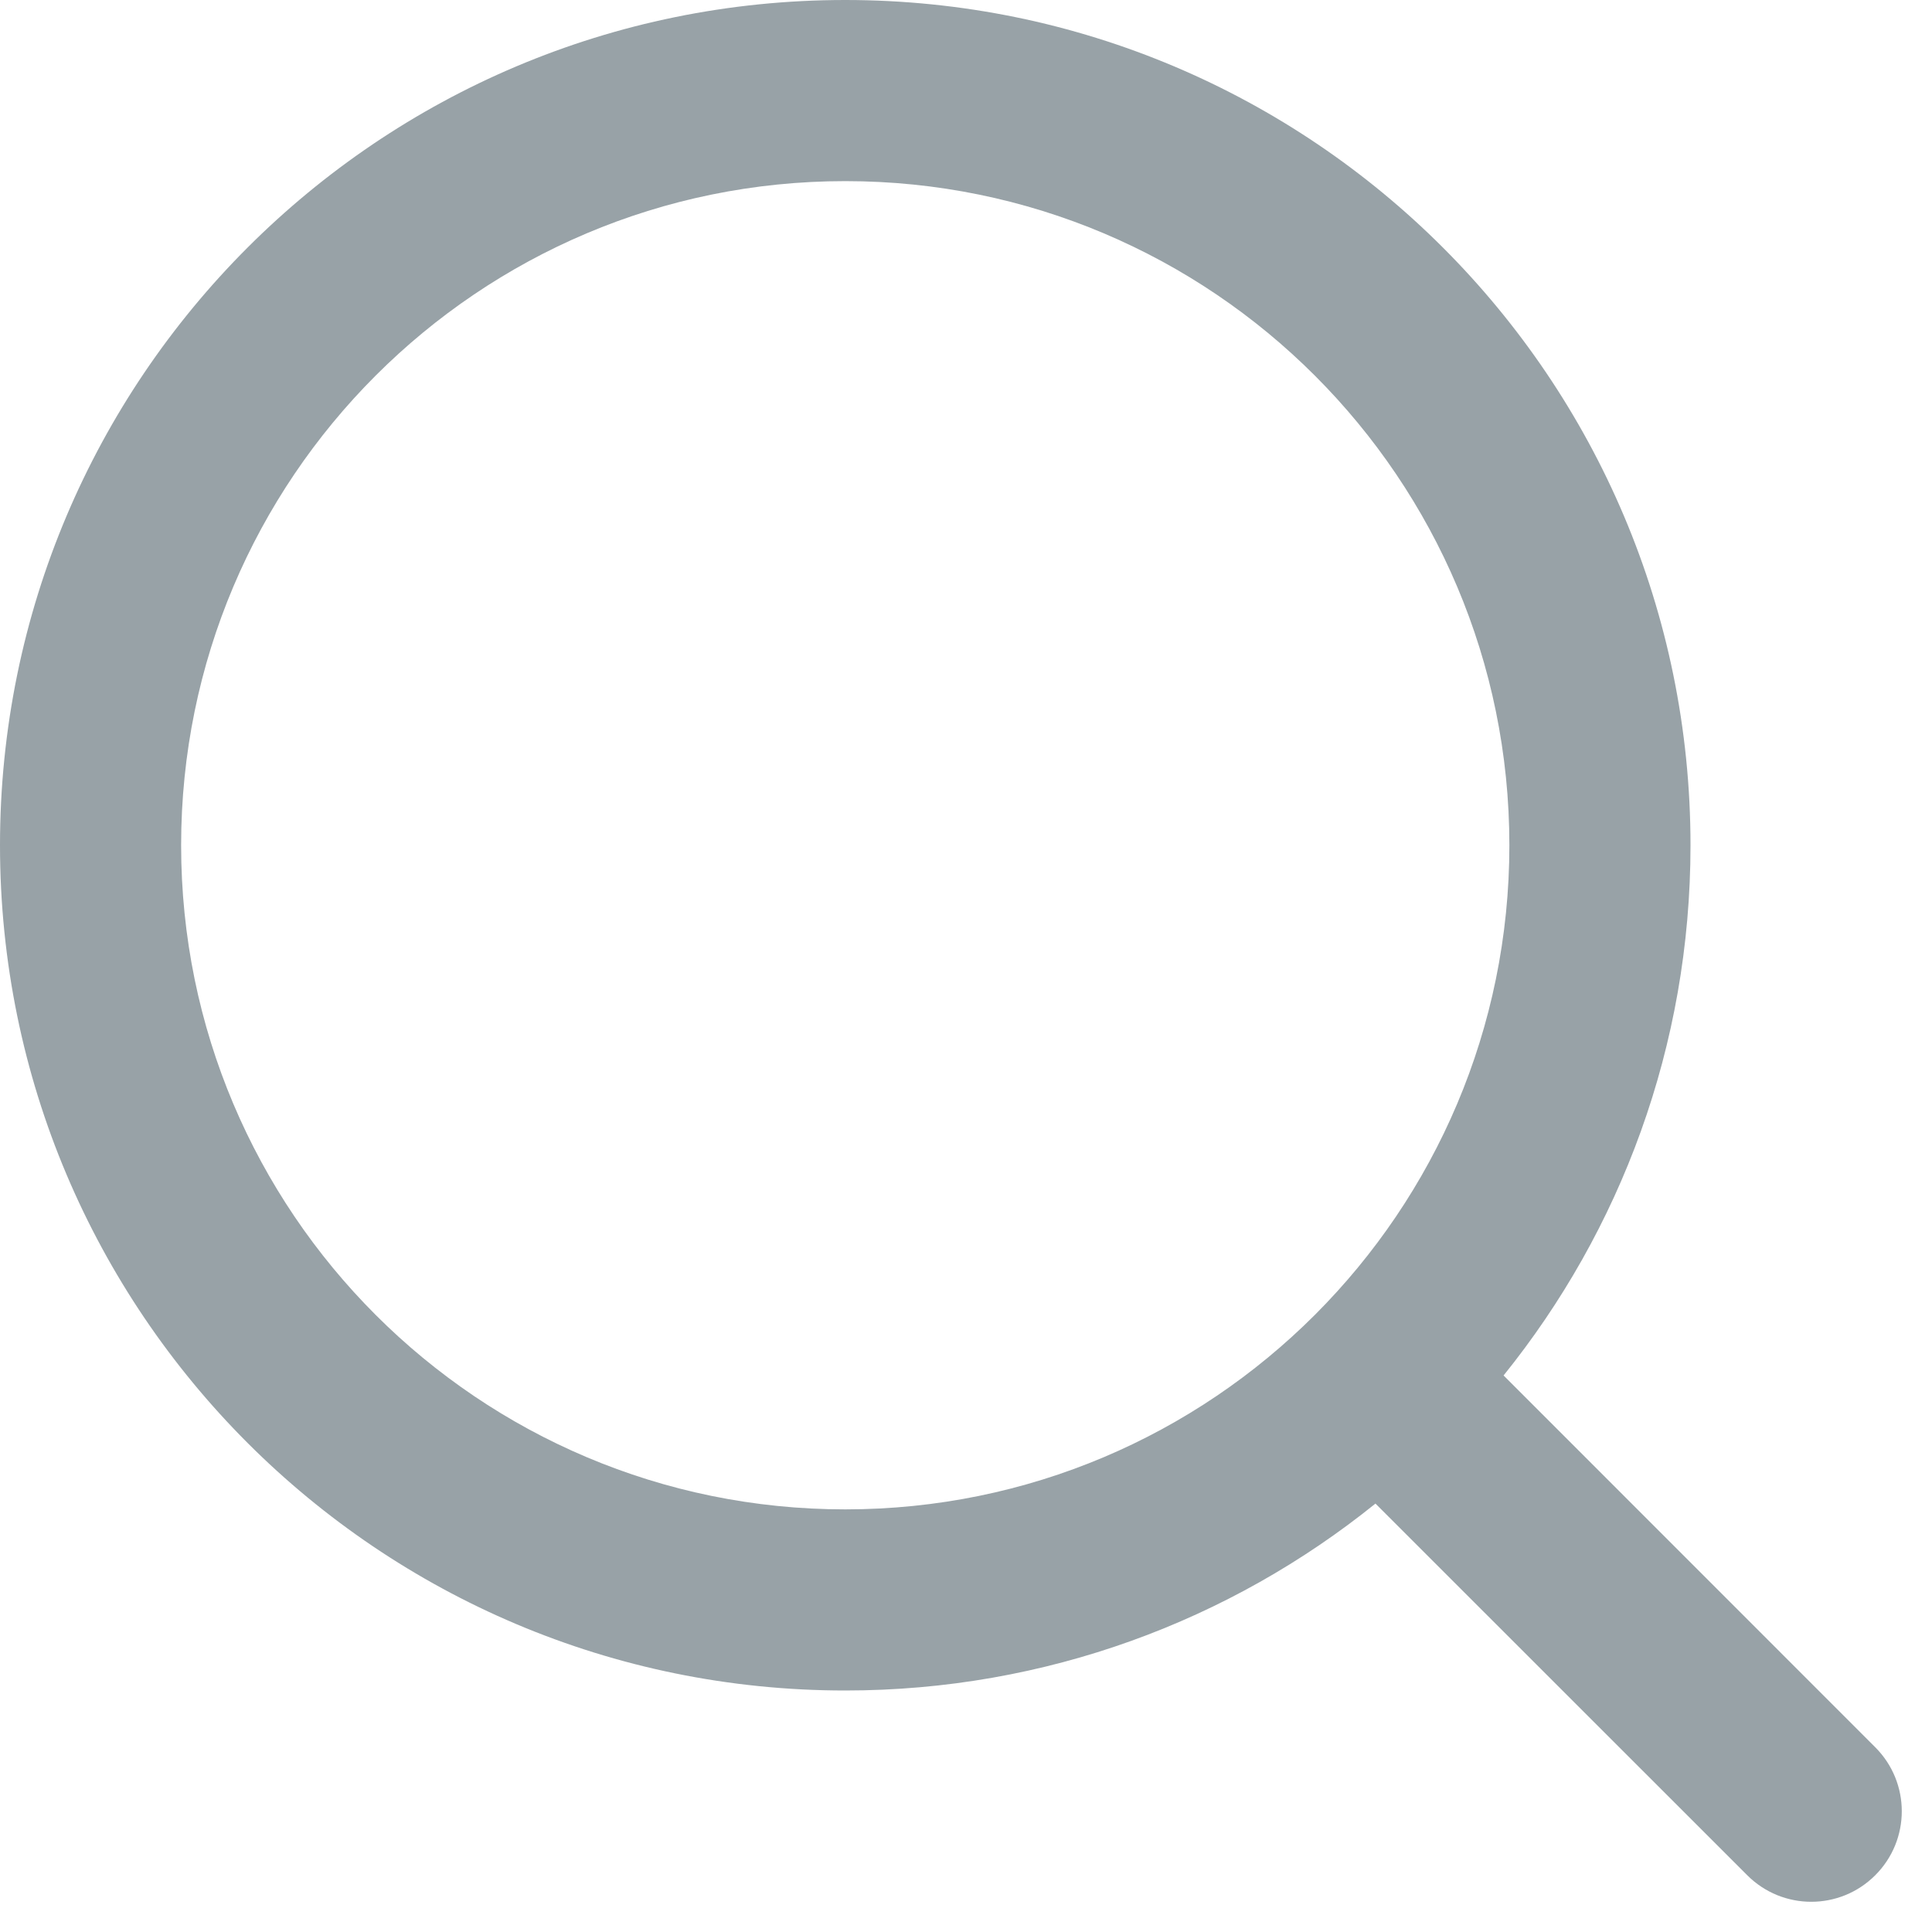 <svg width="16" height="16" viewBox="0 0 16 16" fill="none" xmlns="http://www.w3.org/2000/svg">
<path fill-rule="evenodd" clip-rule="evenodd" d="M12.5 7C12.5 10.038 10.038 12.5 7 12.5C3.962 12.5 1.5 10.038 1.5 7C1.5 3.962 3.962 1.5 7 1.5C10.038 1.5 12.5 3.962 12.5 7ZM11.391 12.452C10.19 13.42 8.663 14 7 14C3.134 14 0 10.866 0 7C0 3.134 3.134 0 7 0C10.866 0 14 3.134 14 7C14 8.663 13.42 10.19 12.452 11.391L15.53 14.47C15.823 14.763 15.823 15.237 15.53 15.53C15.237 15.823 14.763 15.823 14.47 15.53L11.391 12.452Z" fill="#98A2A7"/>
</svg>
